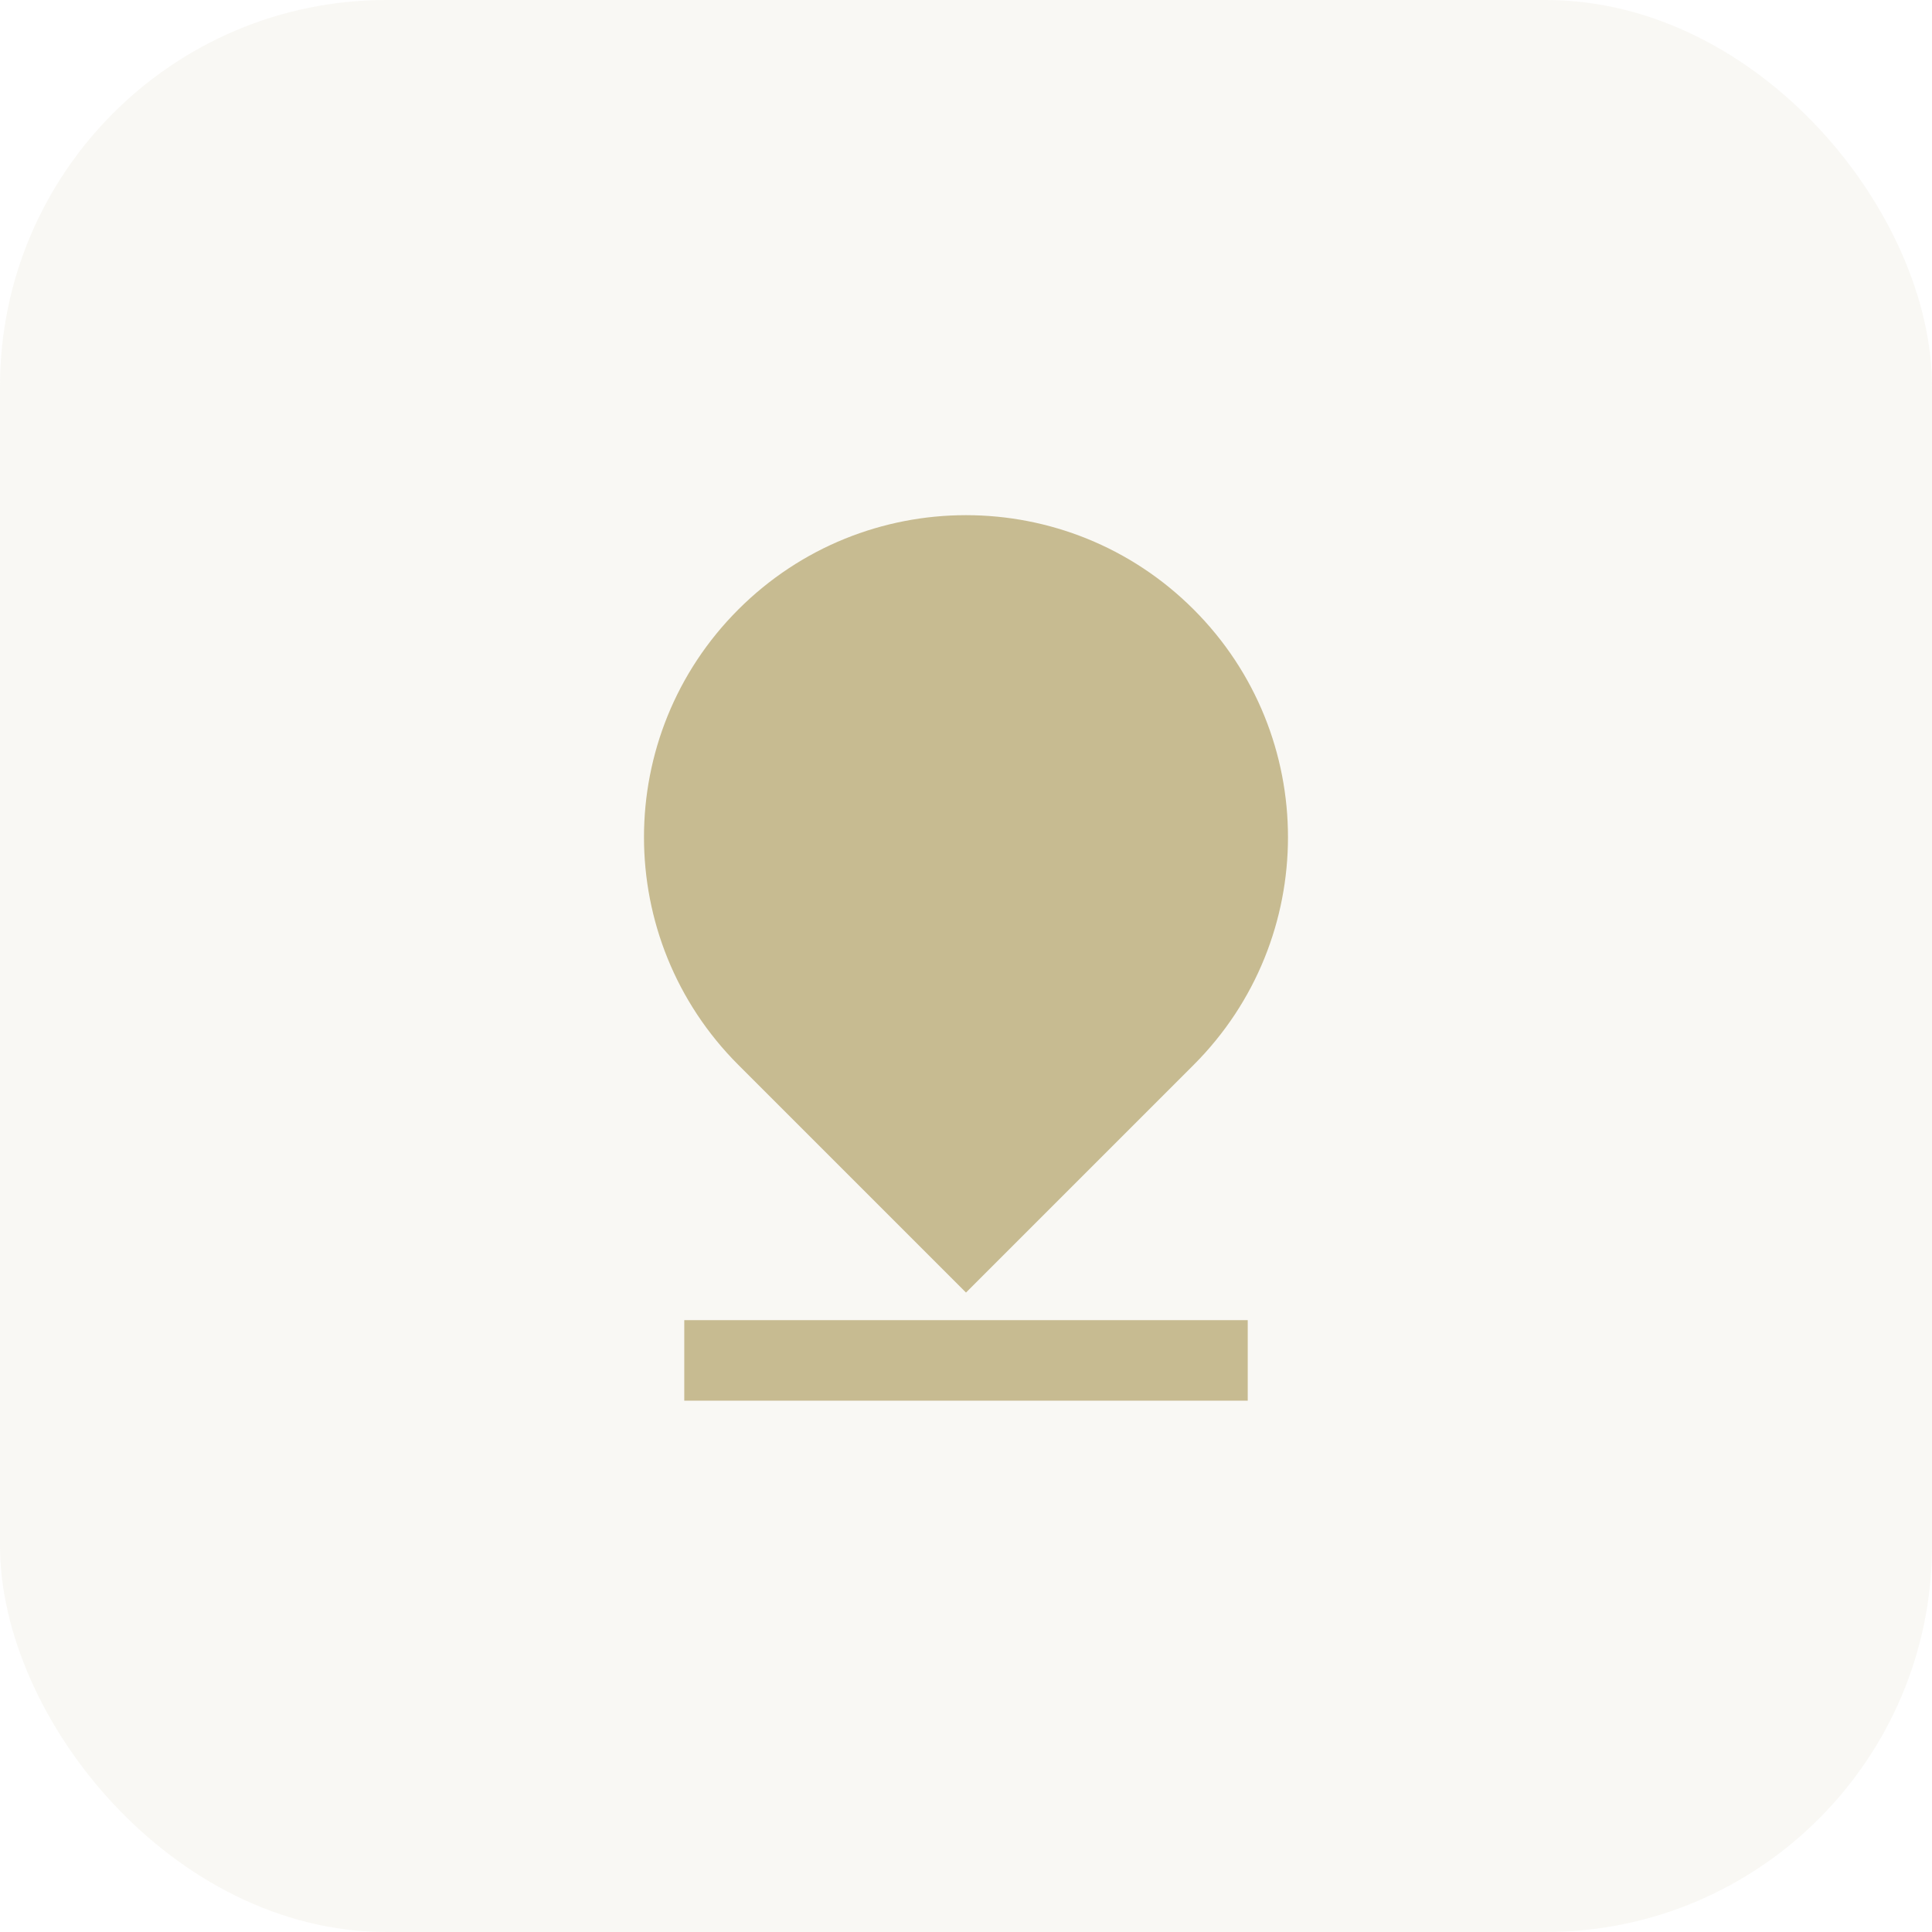 <svg width="40" height="40" viewBox="0 0 40 40" fill="none" xmlns="http://www.w3.org/2000/svg">
<rect opacity="0.1" width="40" height="40" rx="8" fill="#C7BB91"/>
<path fill-rule="evenodd" clip-rule="evenodd" d="M20 26.761L24.714 22.047C27.317 19.443 27.317 15.222 24.714 12.619C22.11 10.015 17.89 10.015 15.286 12.619C12.682 15.222 12.682 19.443 15.286 22.047L20 26.761ZM25.833 28.999V27.332H14.167V28.999H25.833Z" fill="#C7BB91"/>
</svg>

